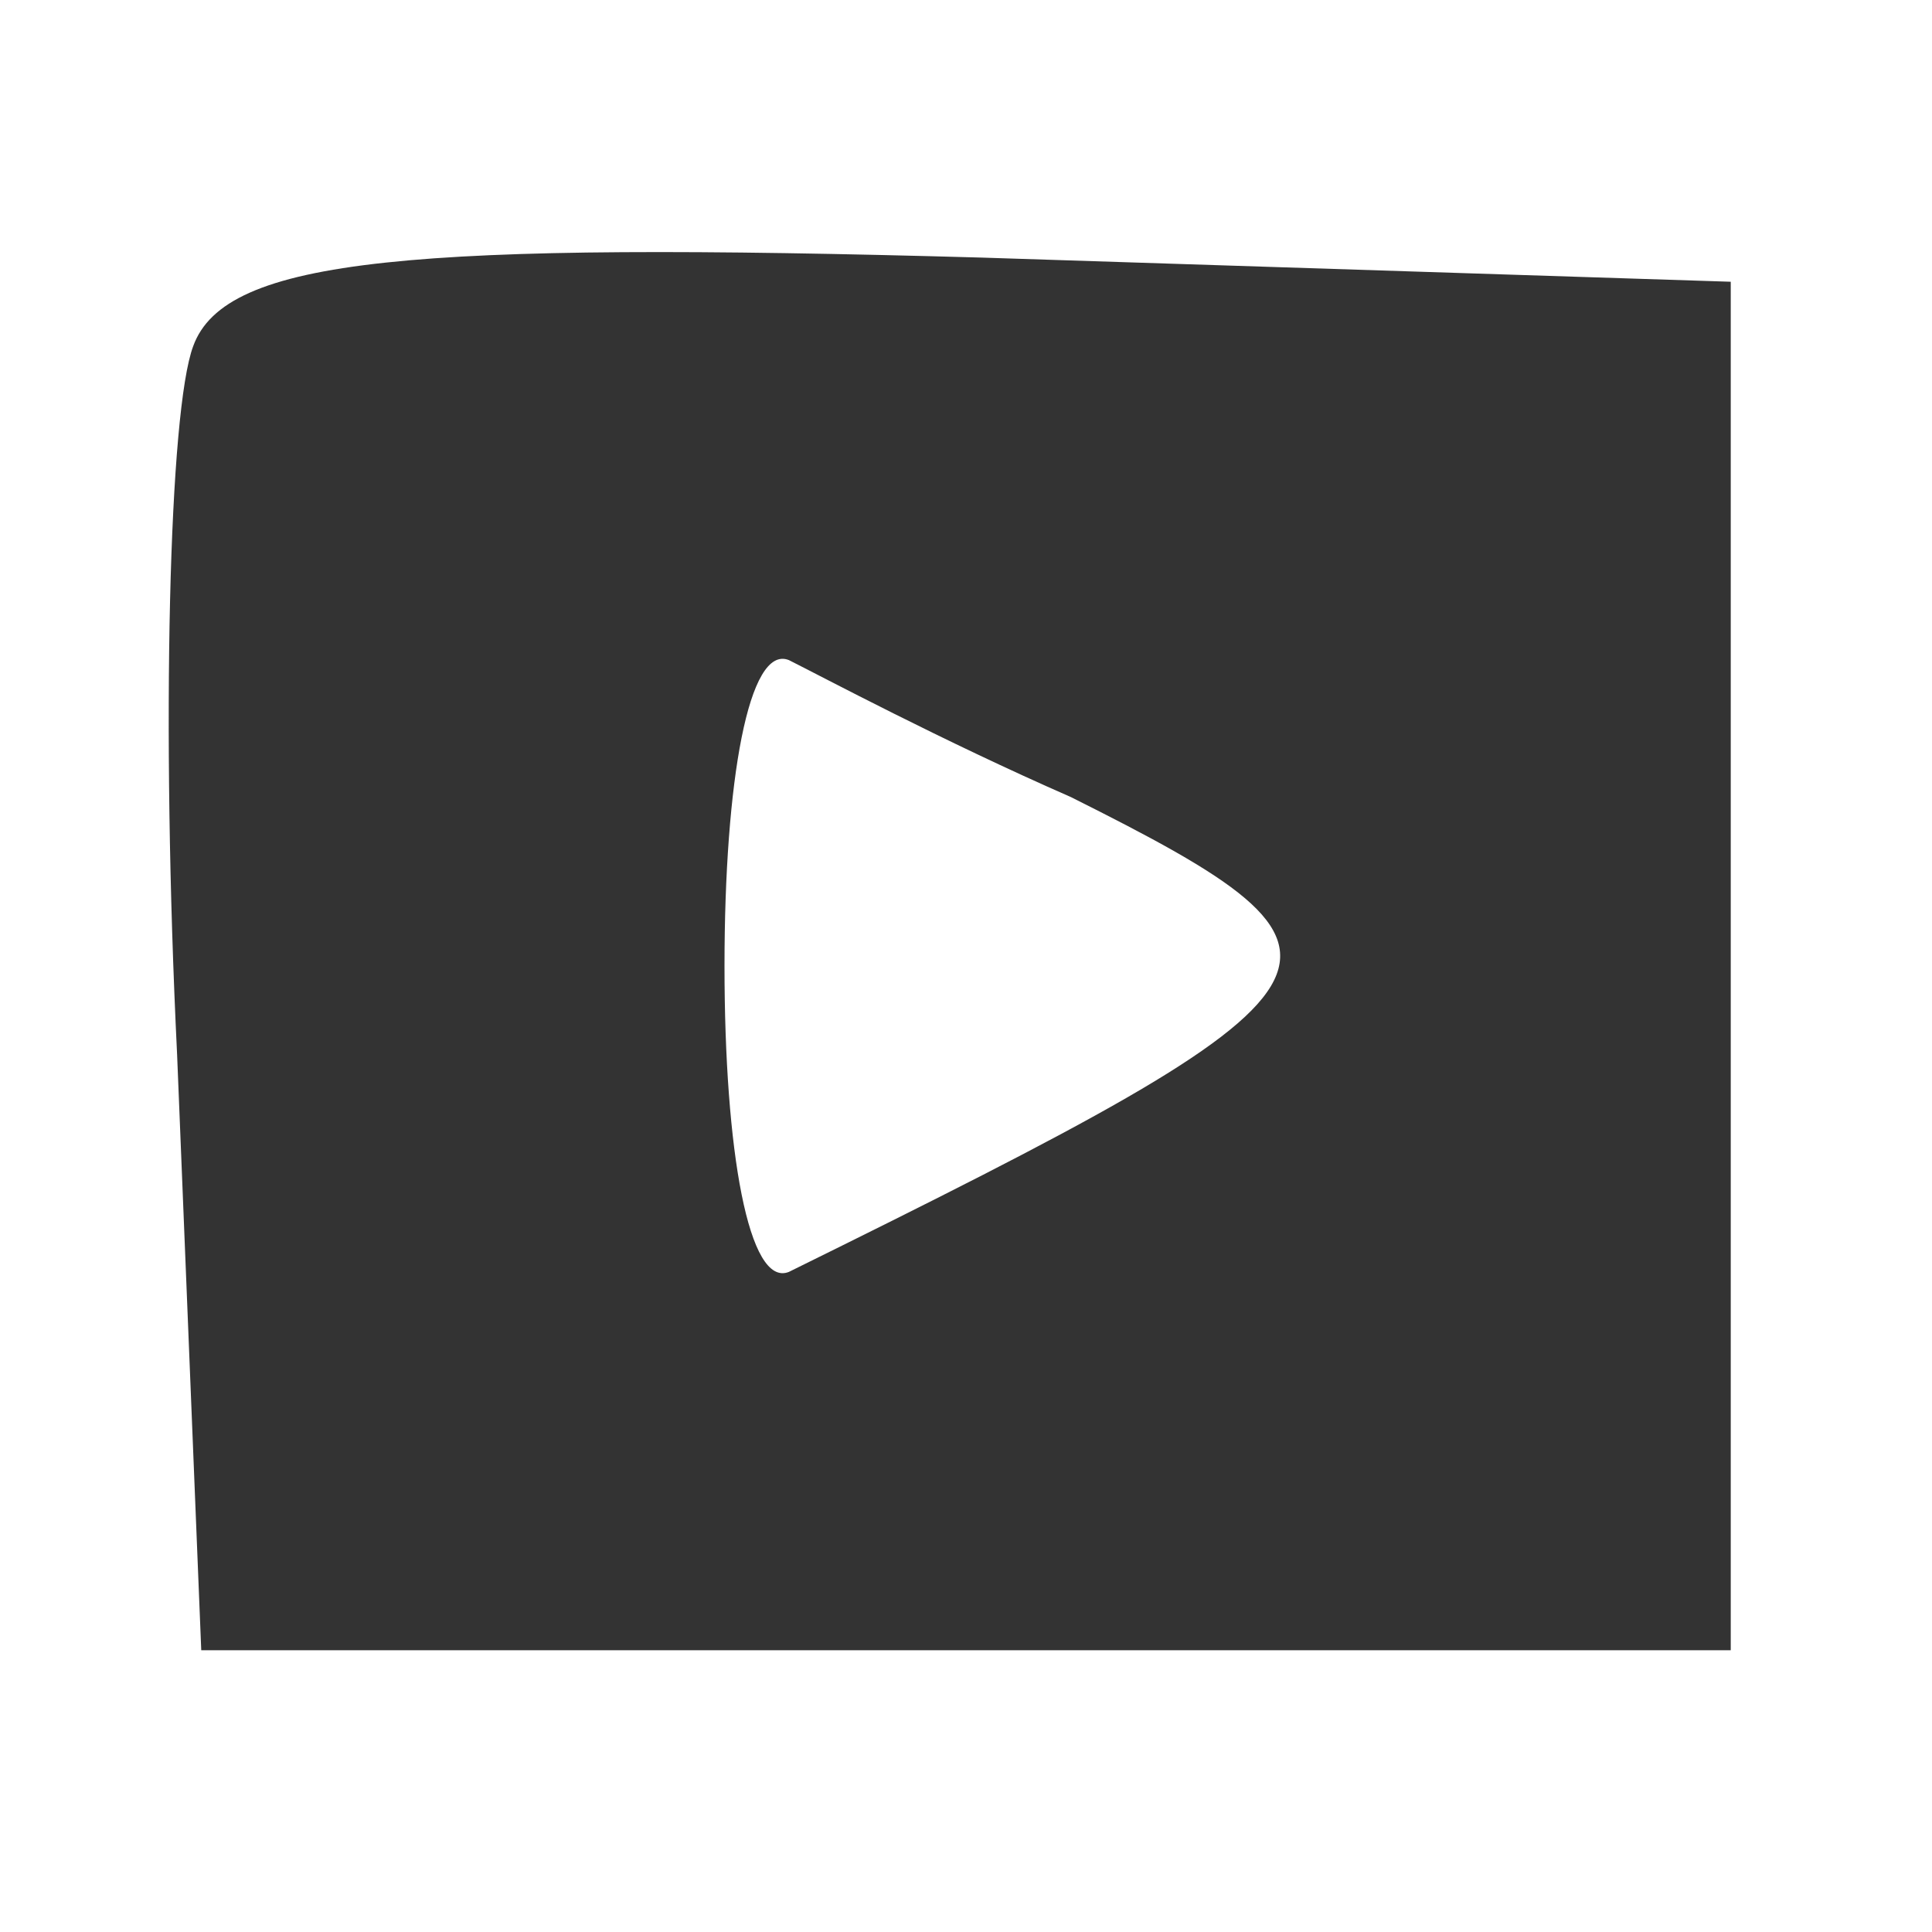 
<svg version="1.0" xmlns="http://www.w3.org/2000/svg"
 width="24pt" height="24pt" viewBox="0 0 24 24"
 preserveAspectRatio="xMidYMid meet">

<g transform="translate(0,24) scale(0.1,-0.1)"
fill="#333" stroke="none">
<path d="M24 197 c-3 -8 -4 -47 -2 -88 l3 -74 95 0 95 0 0 85 0 85 -93 3 c-71
2 -94 0 -98 -11z m109 -56 c40 -20 38 -23 -35 -59 -5 -2 -8 15 -8 38 0 23 3
40 8 38 4 -2 19 -10 35 -17z"/>
</g>
</svg>
